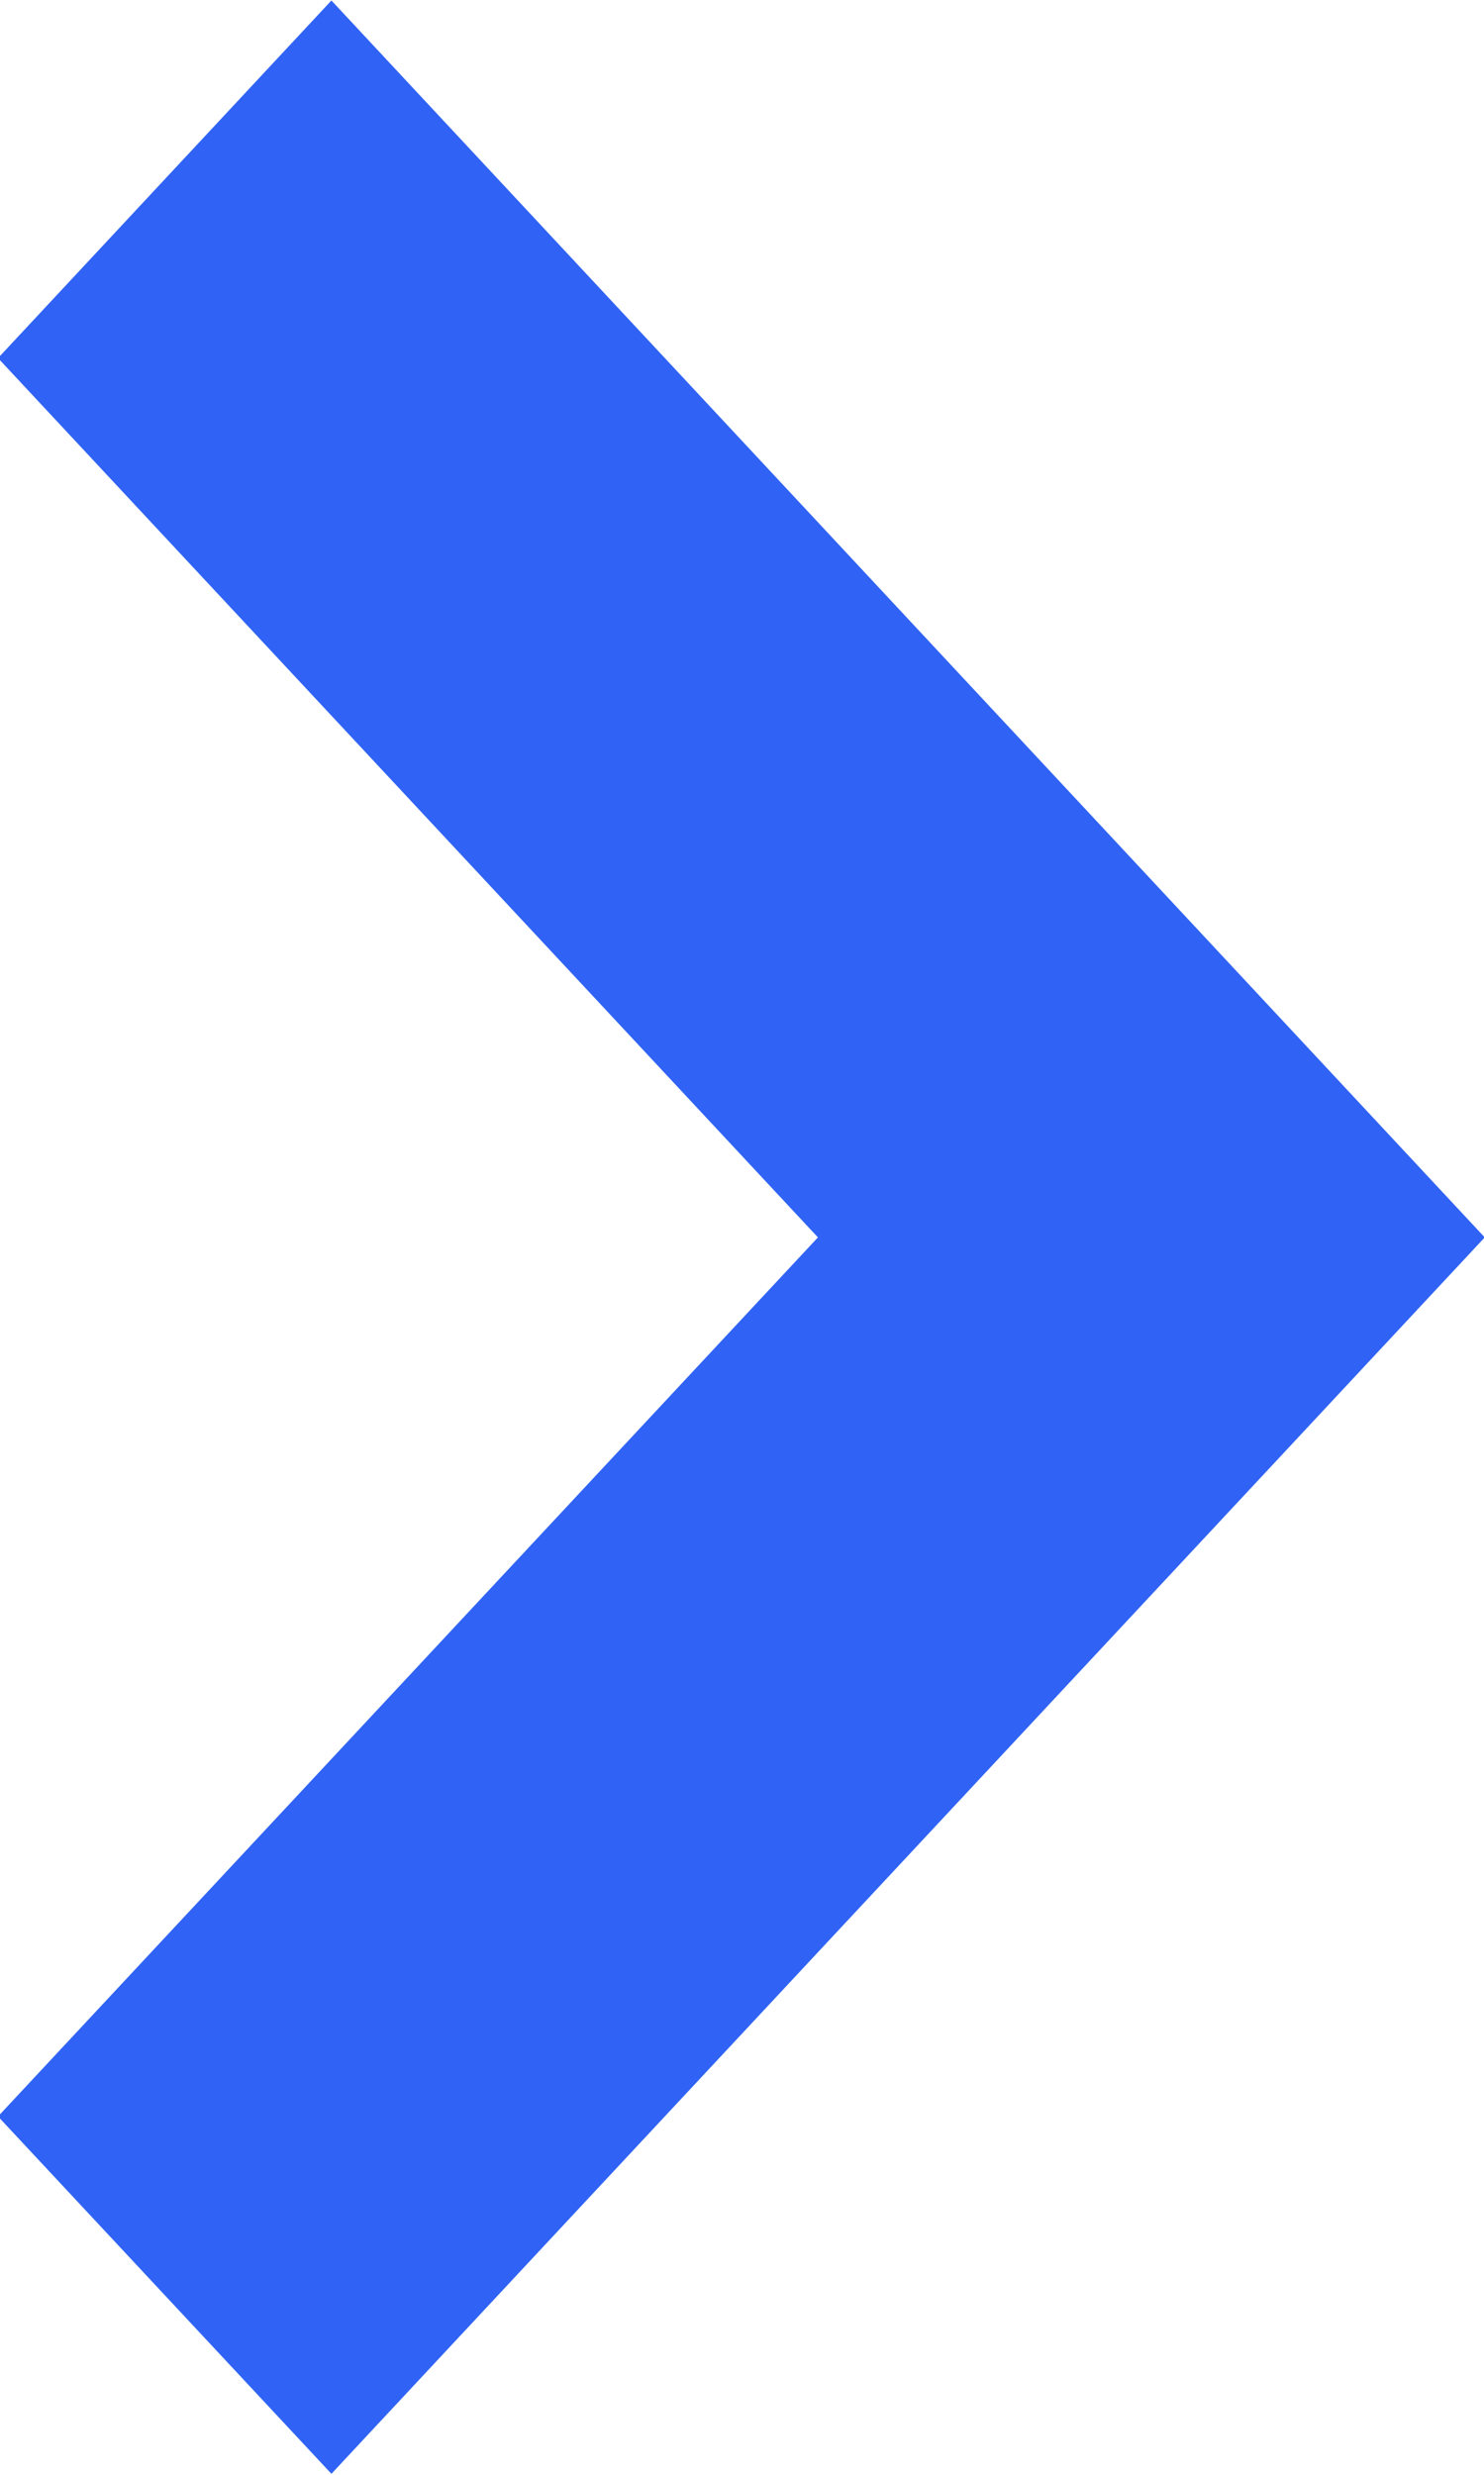 <svg 
 xmlns="http://www.w3.org/2000/svg"
 xmlns:xlink="http://www.w3.org/1999/xlink"
 width="6px" height="10px">
<path fill-rule="evenodd"  fill="rgb(48, 99, 245)"
 d="M6.003,5.000 L1.340,9.996 L-0.008,8.552 L3.307,5.000 L-0.008,1.447 L1.340,0.002 L6.003,5.000 Z"/>
</svg>